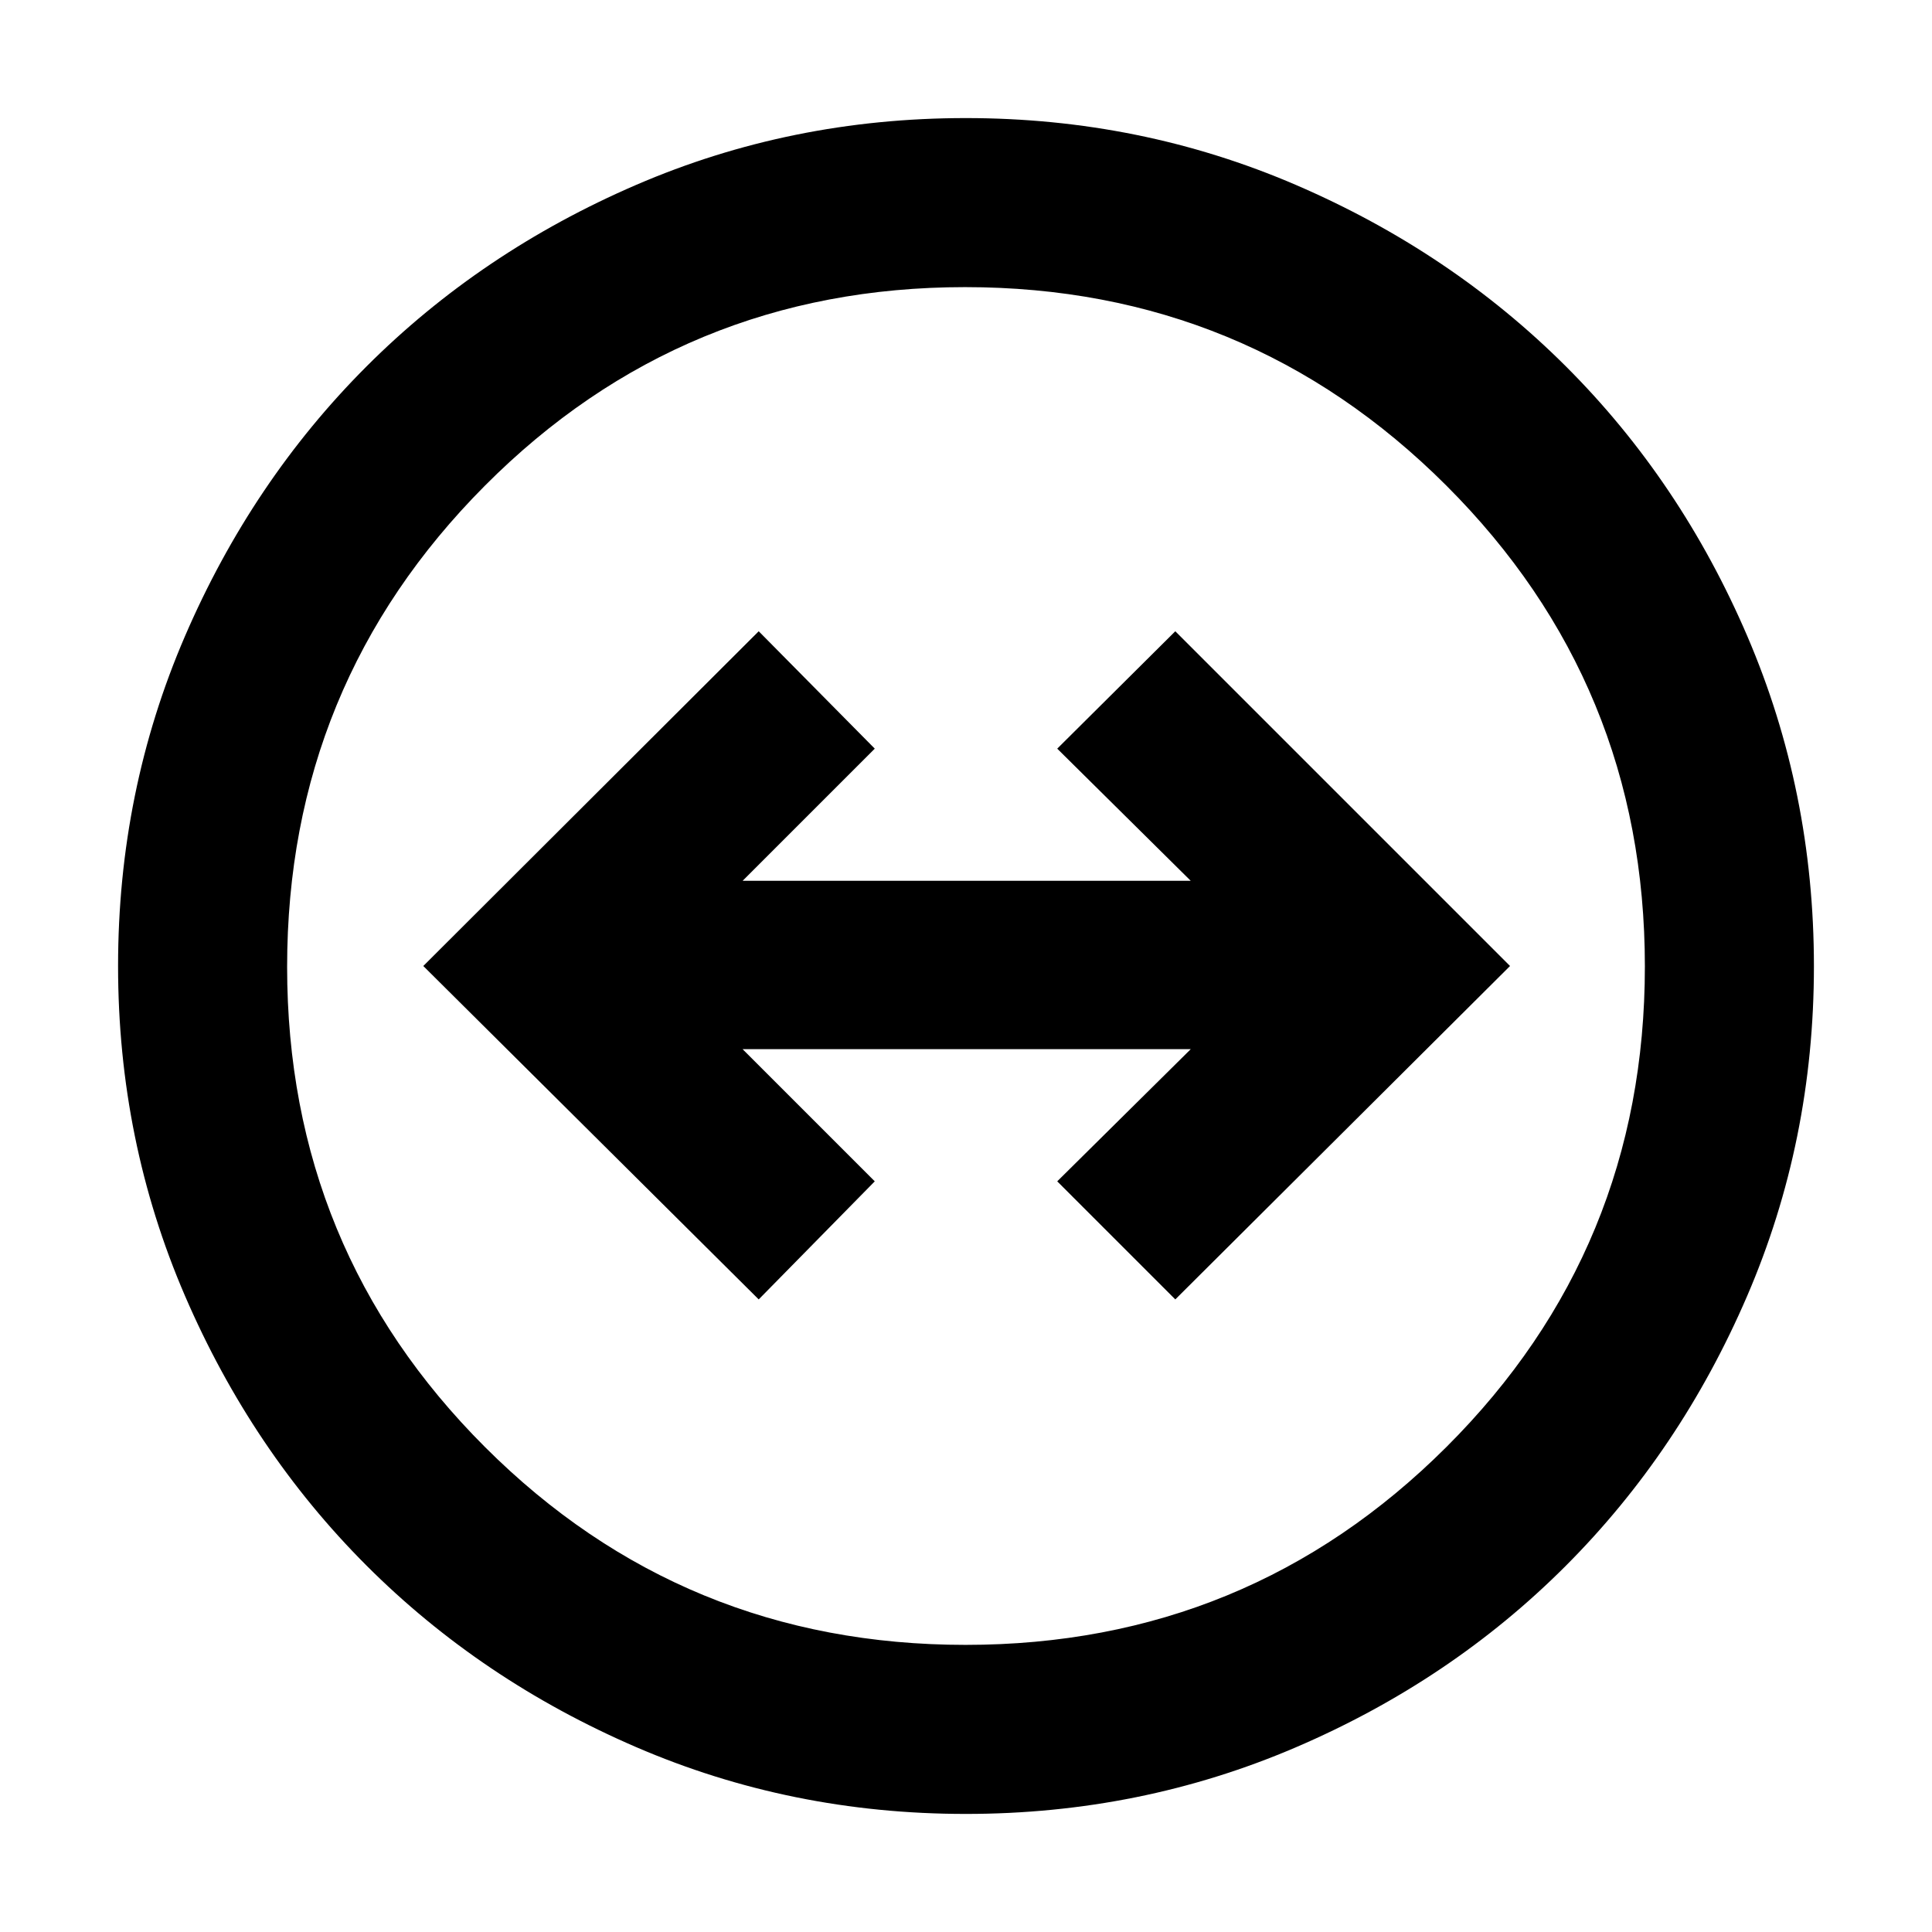 <svg xmlns="http://www.w3.org/2000/svg" height="40" viewBox="0 -960 960 960" width="40"><path d="M479.87-58.67q-86.87 0-163.86-33.24-76.99-33.24-133.95-90.23-56.95-56.99-90.17-134.03Q58.67-393.21 58.67-480t33.22-163.83q33.22-77.04 90.17-134.03 56.96-56.99 133.95-90.23 76.99-33.24 163.88-33.24t164.03 33.22q77.13 33.22 134.19 90.18 57.06 56.96 90.14 134.07 33.08 77.12 33.08 163.99t-33.22 163.94q-33.22 77.07-90.18 134.08-56.96 57.02-134.07 90.1-77.12 33.08-163.99 33.08Zm-.08-84q140.39 0 238.97-98.37 98.57-98.37 98.57-238.75 0-140.39-98.69-238.97-98.69-98.57-239.08-98.57-140.39 0-238.64 98.69t-98.25 239.08q0 140.39 98.37 238.64t238.75 98.25ZM480-480ZM377-314.33 434.67-373 369-438.67h222.67L525.33-373 584-314.33 750.33-480 584-646.33 525.33-588l66.34 65.67H369L434.67-588 377-646.33 210.33-480 377-314.33Z"/></svg>